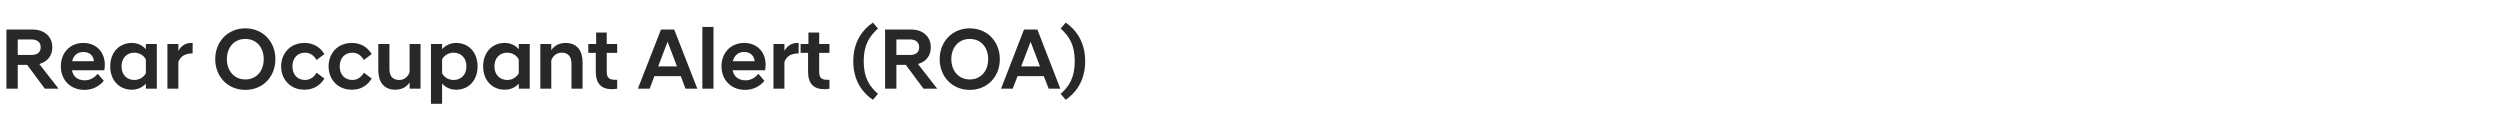 <?xml version="1.0" standalone="no"?>
<!DOCTYPE svg PUBLIC "-//W3C//DTD SVG 1.1//EN" "http://www.w3.org/Graphics/SVG/1.1/DTD/svg11.dtd">
<svg xmlns="http://www.w3.org/2000/svg" version="1.1" width="1438px" height="73.6px" viewBox="0 -11 1438 73.6" style="top:-11px">
  <desc>Rear Occupant Alert (ROA)</desc>
  <defs/>
  <g id="Polygon231840">
    <path d="M 15.6 26.3 L 10.2 26.3 L 10.2 40 L 3.7 40 L 3.7 6 C 3.7 6 18.8 6 18.8 6 C 25.4 6 30.1 9.9 30.1 16.2 C 30.1 21.2 27.1 24.6 22.6 25.8 C 22.6 25.8 33.6 39.9 33.6 39.9 L 33.6 40 L 25.8 40 L 15.6 26.3 Z M 18.1 20.6 C 21.6 20.6 23.4 19 23.4 16.2 C 23.4 13.4 21.6 11.7 18.1 11.7 C 18.1 11.7 10.2 11.7 10.2 11.7 L 10.2 20.6 C 10.2 20.6 18.1 20.6 18.1 20.6 Z M 35 27.2 C 35 19.2 40.4 13.7 47.9 13.7 C 55.4 13.7 60.3 18.9 60.3 26.3 C 60.3 27.1 60.2 28.3 60 29.4 C 60 29.4 41.4 29.4 41.4 29.4 C 42 32.8 44.4 35.2 48.9 35.2 C 52 35.2 54.7 33.4 56.2 31.4 C 56.2 31.4 59.7 35.5 59.7 35.5 C 57.3 38.4 53.5 40.7 48.6 40.7 C 40.2 40.7 35 34.7 35 27.2 Z M 41.5 24.2 C 41.5 24.2 54 24.2 54 24.2 C 53.7 20.8 51.4 18.9 47.9 18.9 C 44.6 18.9 42.3 20.8 41.5 24.2 Z M 83.9 37.1 C 82 39.2 79.2 40.6 75.8 40.6 C 68.7 40.6 63.4 35.3 63.4 27.2 C 63.4 19 68.7 13.7 75.8 13.7 C 79.2 13.7 82 15.1 83.9 17.3 C 83.9 17.25 83.9 14.3 83.9 14.3 L 90.2 14.3 L 90.2 40 L 83.9 40 C 83.9 40 83.9 37.05 83.9 37.1 Z M 83.9 31.1 C 83.9 31.1 83.9 23.2 83.9 23.2 C 82.7 20.8 80.1 19.3 77.2 19.3 C 73.1 19.3 69.9 22.2 69.9 27.2 C 69.9 32.1 73.1 35 77.2 35 C 80.1 35 82.7 33.5 83.9 31.1 Z M 96.3 14.3 L 102.6 14.3 C 102.6 14.3 102.65 18.25 102.6 18.3 C 104.1 15.5 106.6 13.7 110 13.7 C 110.05 13.65 110.8 13.7 110.8 13.7 C 110.8 13.7 110.8 19.7 110.8 19.7 C 107 19.8 103.9 20.9 102.6 24.7 C 102.65 24.7 102.6 40 102.6 40 L 96.3 40 L 96.3 14.3 Z M 123.8 23 C 123.8 12.9 131.1 5.3 141.1 5.3 C 151.2 5.3 158.4 12.9 158.4 23 C 158.4 33.2 151.2 40.7 141.1 40.7 C 131.1 40.7 123.8 33.2 123.8 23 Z M 130.5 23 C 130.5 29.6 134.6 34.7 141.1 34.7 C 147.7 34.7 151.7 29.6 151.7 23 C 151.7 16.4 147.7 11.4 141.1 11.4 C 134.6 11.4 130.5 16.4 130.5 23 Z M 161.7 27.2 C 161.7 20.1 166.6 13.7 175.1 13.7 C 180.3 13.7 184.1 16.1 186.6 20.1 C 186.6 20.1 182.1 23.5 182.1 23.5 C 180.7 21.1 178.5 19.3 175.5 19.3 C 171.1 19.3 168.2 22.4 168.2 27.2 C 168.2 31.9 171.1 35 175.5 35 C 178.5 35 180.7 33.2 182.1 30.8 C 182.1 30.8 186.6 34.2 186.6 34.2 C 184.1 38.2 180.3 40.6 175.1 40.6 C 166.6 40.6 161.7 34.2 161.7 27.2 Z M 189 27.2 C 189 20.1 193.8 13.7 202.4 13.7 C 207.6 13.7 211.3 16.1 213.8 20.1 C 213.8 20.1 209.3 23.5 209.3 23.5 C 207.9 21.1 205.8 19.3 202.7 19.3 C 198.3 19.3 195.4 22.4 195.4 27.2 C 195.4 31.9 198.3 35 202.7 35 C 205.8 35 207.9 33.2 209.3 30.8 C 209.3 30.8 213.8 34.2 213.8 34.2 C 211.3 38.2 207.6 40.6 202.4 40.6 C 193.8 40.6 189 34.2 189 27.2 Z M 241.9 40 L 235.6 40 C 235.6 40 235.6 36.4 235.6 36.4 C 234.2 38.7 231.4 40.6 227.4 40.6 C 220.7 40.6 217.6 36 217.6 29.4 C 217.65 29.4 217.6 14.3 217.6 14.3 L 224 14.3 C 224 14.3 224 28.7 224 28.7 C 224 32.8 225.9 35 229.7 35 C 232.8 35 234.9 32.8 235.6 30.5 C 235.6 30.45 235.6 14.3 235.6 14.3 L 241.9 14.3 L 241.9 40 Z M 247.9 14.3 L 254.3 14.3 C 254.3 14.3 254.3 17.3 254.3 17.3 C 256.1 15.2 259 13.7 262.4 13.7 C 269.5 13.7 274.7 19 274.7 27.2 C 274.7 35.3 269.5 40.6 262.4 40.6 C 259 40.6 256.1 39.2 254.3 37 C 254.3 37 254.3 48.7 254.3 48.7 L 247.9 48.7 L 247.9 14.3 Z M 268.3 27.2 C 268.3 22.2 265.1 19.3 260.9 19.3 C 258.1 19.3 255.4 20.8 254.3 23.2 C 254.3 23.2 254.3 31.1 254.3 31.1 C 255.4 33.5 258.1 35 260.9 35 C 265.1 35 268.3 32.1 268.3 27.2 Z M 298.4 37.1 C 296.5 39.2 293.7 40.6 290.3 40.6 C 283.2 40.6 277.9 35.3 277.9 27.2 C 277.9 19 283.2 13.7 290.3 13.7 C 293.7 13.7 296.5 15.1 298.4 17.3 C 298.4 17.25 298.4 14.3 298.4 14.3 L 304.7 14.3 L 304.7 40 L 298.4 40 C 298.4 40 298.4 37.05 298.4 37.1 Z M 298.4 31.1 C 298.4 31.1 298.4 23.2 298.4 23.2 C 297.2 20.8 294.6 19.3 291.7 19.3 C 287.6 19.3 284.4 22.2 284.4 27.2 C 284.4 32.1 287.6 35 291.7 35 C 294.6 35 297.2 33.5 298.4 31.1 Z M 310.8 14.3 L 317.1 14.3 C 317.1 14.3 317.15 17.85 317.1 17.9 C 318.5 15.6 321.3 13.7 325.3 13.7 C 332 13.7 335.1 18.3 335.1 24.9 C 335.1 24.85 335.1 40 335.1 40 L 328.7 40 C 328.7 40 328.75 25.55 328.7 25.6 C 328.7 21.5 326.8 19.3 323 19.3 C 319.9 19.3 317.8 21.5 317.1 23.8 C 317.15 23.8 317.1 40 317.1 40 L 310.8 40 L 310.8 14.3 Z M 342.7 30.2 C 342.7 30.15 342.7 19.4 342.7 19.4 L 338.4 19.4 L 338.4 14.3 L 342.9 14.3 L 342.9 7.7 L 349 7.7 L 349 14.3 L 355 14.3 L 355 19.4 L 349 19.4 C 349 19.4 349.05 30.45 349 30.5 C 349 33.8 350.6 34.9 353.8 34.9 C 353.8 34.9 355 34.9 355 34.9 C 355 34.9 355 40 355 40 C 354.1 40.2 353.1 40.3 352.1 40.3 C 345.9 40.3 342.7 37.2 342.7 30.2 Z M 380.2 6 L 387.8 6 L 401.1 40 L 394.3 40 L 391.6 32.8 L 376.4 32.8 L 373.7 40 L 366.9 40 L 380.2 6 Z M 378.6 27.2 L 389.4 27.2 L 384 13 L 378.6 27.2 Z M 404 4.5 L 410.4 4.5 L 410.4 40 L 404 40 L 404 4.5 Z M 415 27.2 C 415 19.2 420.5 13.7 428 13.7 C 435.5 13.7 440.4 18.9 440.4 26.3 C 440.4 27.1 440.2 28.3 440.1 29.4 C 440.1 29.4 421.4 29.4 421.4 29.4 C 422.1 32.8 424.5 35.2 428.9 35.2 C 432.1 35.2 434.7 33.4 436.2 31.4 C 436.2 31.4 439.7 35.5 439.7 35.5 C 437.3 38.4 433.5 40.7 428.6 40.7 C 420.3 40.7 415 34.7 415 27.2 Z M 421.5 24.2 C 421.5 24.2 434.1 24.2 434.1 24.2 C 433.7 20.8 431.4 18.9 428 18.9 C 424.7 18.9 422.4 20.8 421.5 24.2 Z M 444.9 14.3 L 451.2 14.3 C 451.2 14.3 451.24 18.25 451.2 18.3 C 452.7 15.5 455.2 13.7 458.6 13.7 C 458.64 13.65 459.4 13.7 459.4 13.7 C 459.4 13.7 459.39 19.7 459.4 19.7 C 455.6 19.8 452.5 20.9 451.2 24.7 C 451.24 24.7 451.2 40 451.2 40 L 444.9 40 L 444.9 14.3 Z M 464.8 30.2 C 464.84 30.15 464.8 19.4 464.8 19.4 L 460.5 19.4 L 460.5 14.3 L 465 14.3 L 465 7.7 L 471.2 7.7 L 471.2 14.3 L 477.1 14.3 L 477.1 19.4 L 471.2 19.4 C 471.2 19.4 471.19 30.45 471.2 30.5 C 471.2 33.8 472.7 34.9 475.9 34.9 C 475.94 34.9 477.1 34.9 477.1 34.9 C 477.1 34.9 477.14 40 477.1 40 C 476.3 40.2 475.2 40.3 474.3 40.3 C 468 40.3 464.8 37.2 464.8 30.2 Z M 502.1 46.4 C 497 43 490.8 36.3 490.8 24.2 C 490.8 12.2 497 5.4 502.1 2 C 502.1 2 505 5.4 505 5.4 C 500.2 9.8 496.8 14.7 496.8 24.2 C 496.8 33.8 500.2 38.7 505 43 C 505 43 502.1 46.4 502.1 46.4 Z M 521 26.3 L 515.6 26.3 L 515.6 40 L 509.1 40 L 509.1 6 C 509.1 6 524.19 6 524.2 6 C 530.7 6 535.4 9.9 535.4 16.2 C 535.4 21.2 532.5 24.6 528 25.8 C 527.99 25.8 539 39.9 539 39.9 L 539 40 L 531.2 40 L 521 26.3 Z M 523.5 20.6 C 526.9 20.6 528.7 19 528.7 16.2 C 528.7 13.4 526.9 11.7 523.5 11.7 C 523.49 11.7 515.6 11.7 515.6 11.7 L 515.6 20.6 C 515.6 20.6 523.49 20.6 523.5 20.6 Z M 540.5 23 C 540.5 12.9 547.8 5.3 557.8 5.3 C 567.9 5.3 575.1 12.9 575.1 23 C 575.1 33.2 567.9 40.7 557.8 40.7 C 547.8 40.7 540.5 33.2 540.5 23 Z M 547.2 23 C 547.2 29.6 551.3 34.7 557.8 34.7 C 564.4 34.7 568.4 29.6 568.4 23 C 568.4 16.4 564.4 11.4 557.8 11.4 C 551.3 11.4 547.2 16.4 547.2 23 Z M 589 6 L 596.7 6 L 609.9 40 L 603.2 40 L 600.4 32.8 L 585.3 32.8 L 582.5 40 L 575.8 40 L 589 6 Z M 587.4 27.2 L 598.2 27.2 L 592.8 13 L 587.4 27.2 Z M 613 2 C 618 5.4 624.2 12.2 624.2 24.2 C 624.2 36.3 618 43 613 46.4 C 613 46.4 610.1 43 610.1 43 C 614.9 38.7 618.2 33.8 618.2 24.2 C 618.2 14.7 614.9 9.8 610.1 5.4 C 610.1 5.4 613 2 613 2 Z " stroke="none" fill="#282828"/>
  </g>
</svg>